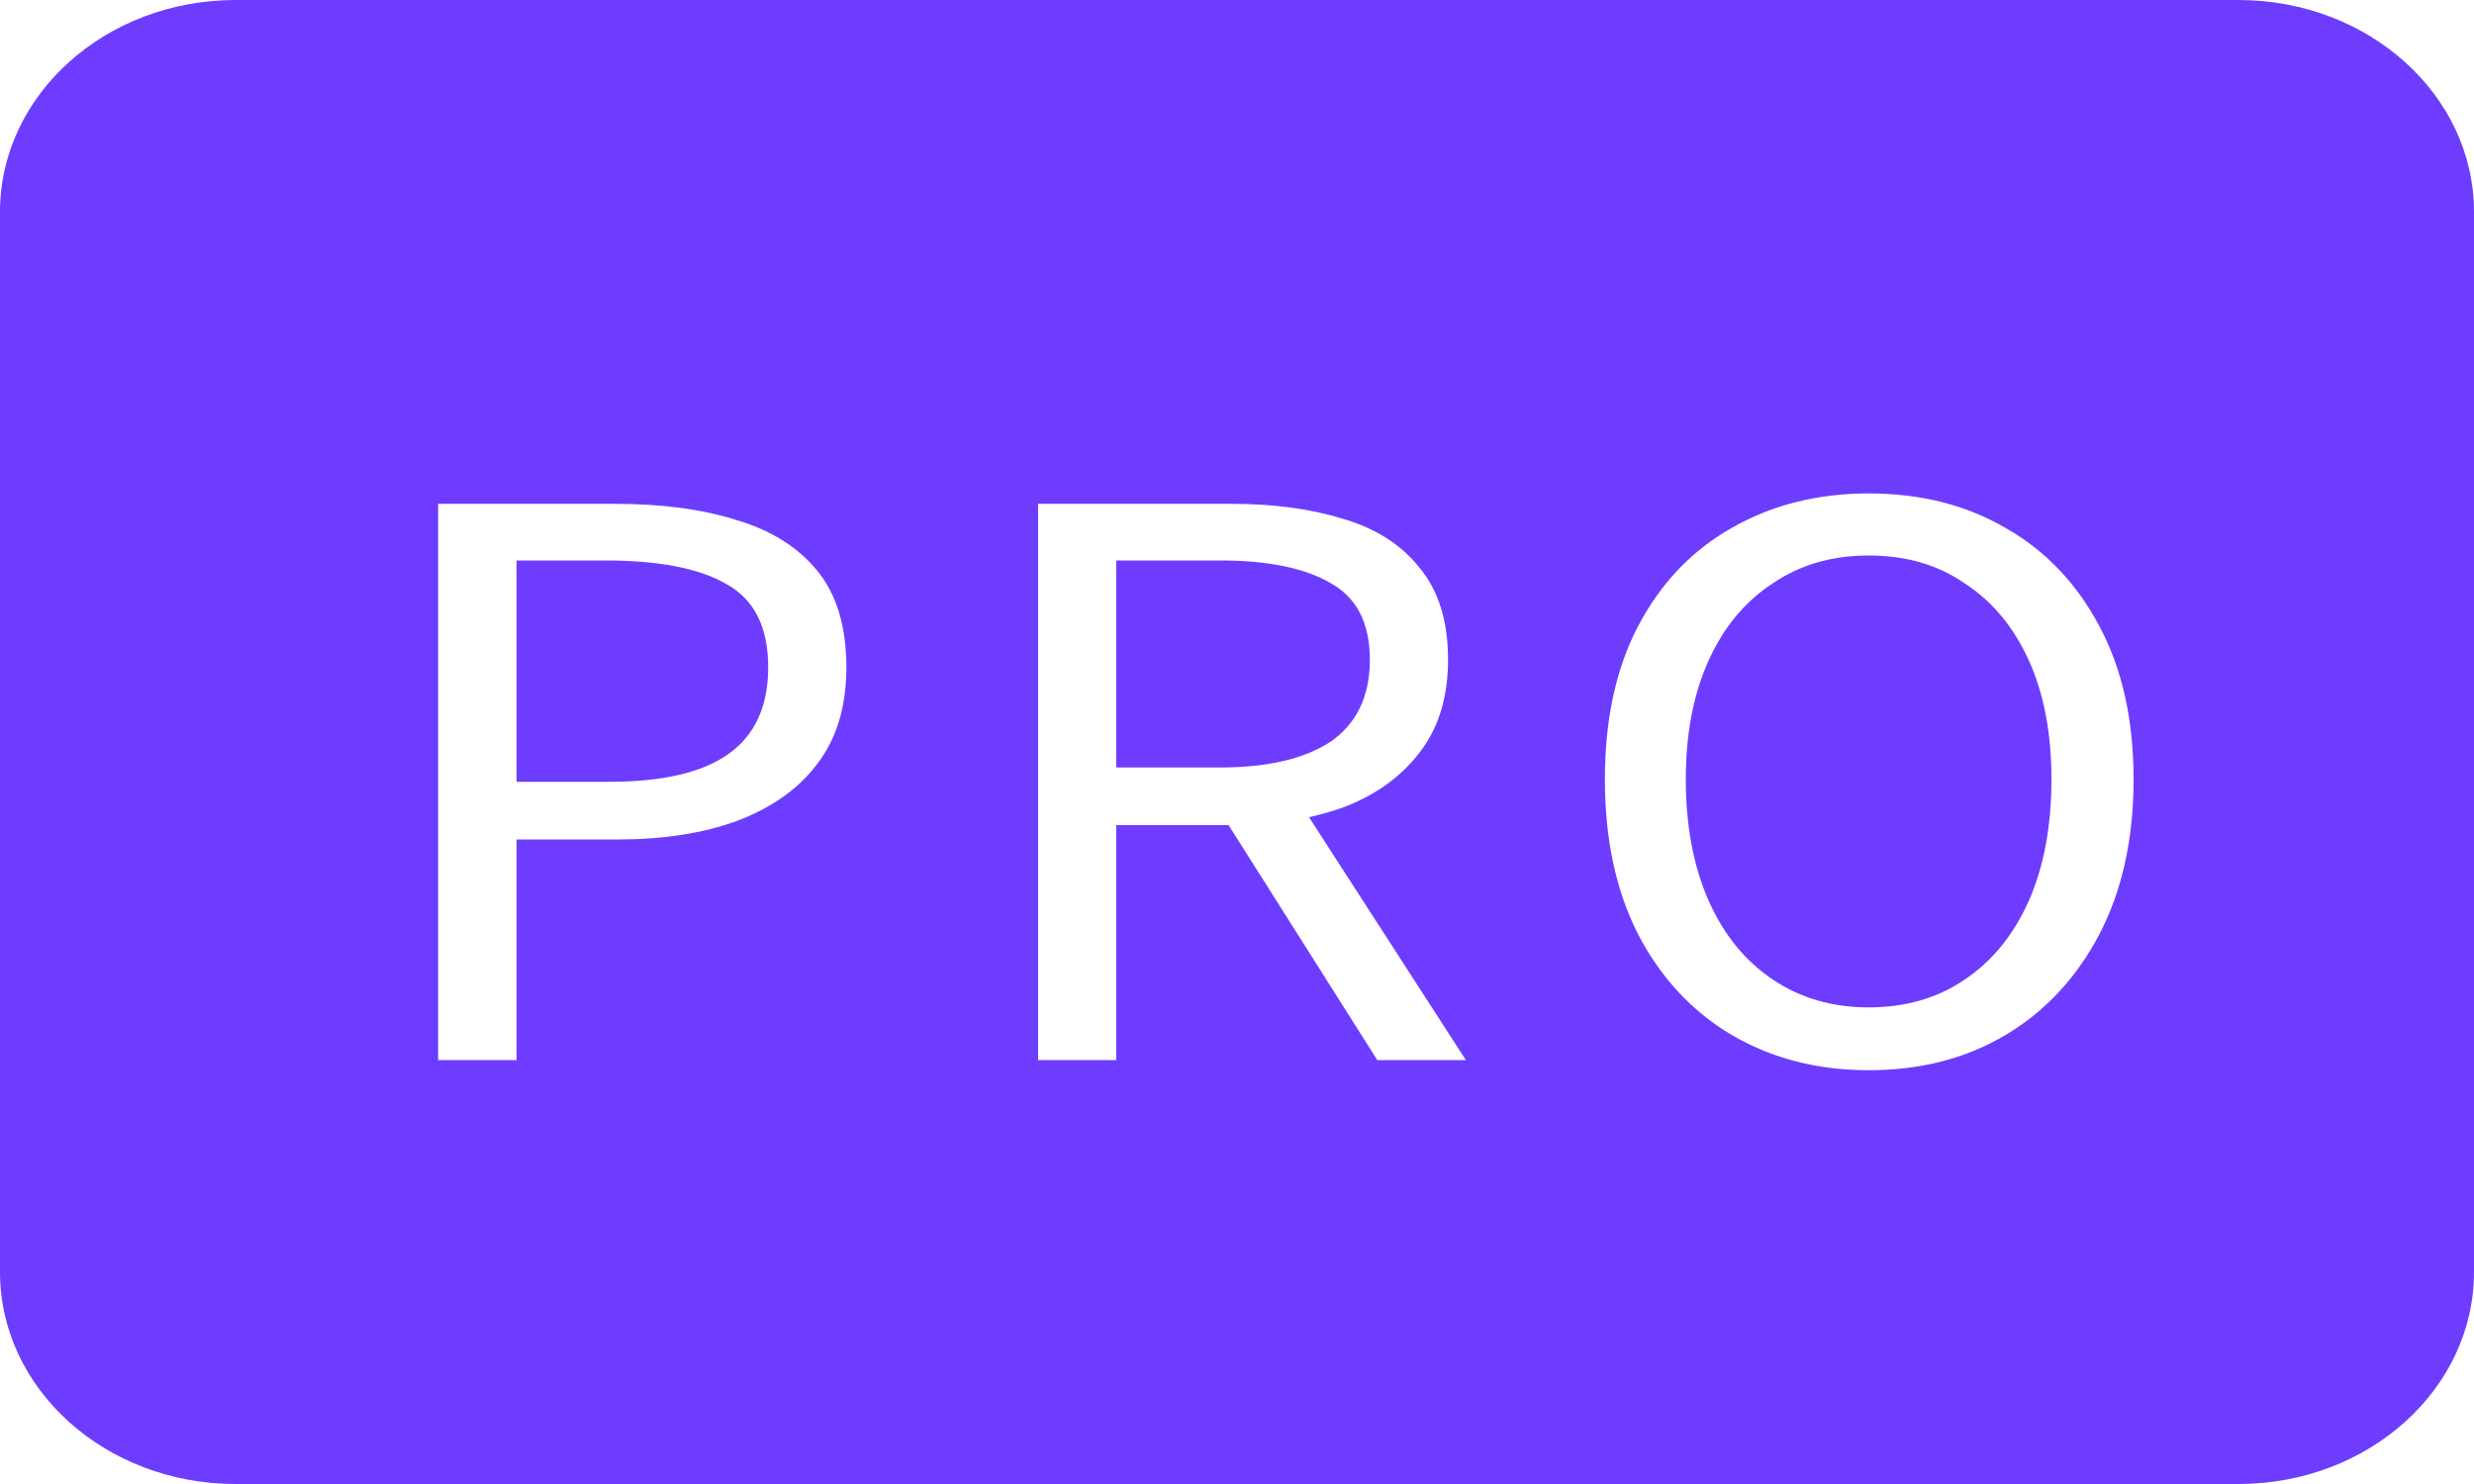<svg width="10" height="6" viewBox="0 0 10 6" fill="none" xmlns="http://www.w3.org/2000/svg">
<path fill-rule="evenodd" clip-rule="evenodd" d="M0.952 0C0.426 0 0 0.384 0 0.857V5.143C0 5.616 0.426 6 0.952 6H9.048C9.574 6 10 5.616 10 5.143V0.857C10 0.384 9.574 0 9.048 0H0.952ZM1.771 2.037V4.286H2.088V3.394H2.499C2.682 3.394 2.842 3.369 2.979 3.319C3.119 3.266 3.227 3.19 3.303 3.089C3.382 2.986 3.421 2.856 3.421 2.698C3.421 2.534 3.382 2.403 3.303 2.307C3.224 2.211 3.115 2.143 2.975 2.102C2.836 2.058 2.672 2.037 2.484 2.037H1.771ZM2.088 3.161H2.461C2.679 3.161 2.841 3.123 2.945 3.048C3.051 2.973 3.105 2.856 3.105 2.698C3.105 2.536 3.049 2.424 2.937 2.362C2.828 2.298 2.664 2.266 2.446 2.266H2.088V3.161ZM4.196 4.286H4.512V3.336H4.966L5.567 4.286H5.925L5.291 3.304C5.34 3.293 5.386 3.28 5.43 3.264C5.562 3.214 5.665 3.139 5.739 3.041C5.815 2.943 5.853 2.818 5.853 2.667C5.853 2.512 5.815 2.389 5.739 2.297C5.665 2.203 5.562 2.137 5.43 2.098C5.298 2.057 5.147 2.037 4.977 2.037H4.196V4.286ZM4.931 3.103H4.512V2.266H4.931C5.127 2.266 5.276 2.297 5.381 2.359C5.485 2.418 5.537 2.521 5.537 2.667C5.537 2.814 5.485 2.923 5.381 2.997C5.276 3.067 5.127 3.103 4.931 3.103ZM6.997 4.183C7.16 4.279 7.345 4.327 7.553 4.327C7.764 4.327 7.949 4.279 8.109 4.183C8.269 4.087 8.395 3.951 8.487 3.775C8.578 3.599 8.624 3.391 8.624 3.151C8.624 2.911 8.578 2.705 8.487 2.534C8.395 2.36 8.269 2.227 8.109 2.136C7.949 2.042 7.764 1.995 7.553 1.995C7.345 1.995 7.16 2.042 6.997 2.136C6.837 2.227 6.711 2.36 6.62 2.534C6.531 2.705 6.487 2.911 6.487 3.151C6.487 3.391 6.531 3.599 6.62 3.775C6.711 3.951 6.837 4.087 6.997 4.183ZM7.553 4.073C7.703 4.073 7.833 4.035 7.942 3.96C8.054 3.885 8.14 3.778 8.201 3.641C8.262 3.502 8.292 3.338 8.292 3.151C8.292 2.966 8.262 2.806 8.201 2.671C8.14 2.536 8.054 2.432 7.942 2.359C7.833 2.283 7.703 2.246 7.553 2.246C7.406 2.246 7.276 2.283 7.165 2.359C7.053 2.432 6.967 2.536 6.906 2.671C6.845 2.806 6.814 2.966 6.814 3.151C6.814 3.338 6.845 3.502 6.906 3.641C6.967 3.778 7.053 3.885 7.165 3.96C7.276 4.035 7.406 4.073 7.553 4.073Z" fill="#6E3CFF"/>
</svg>
